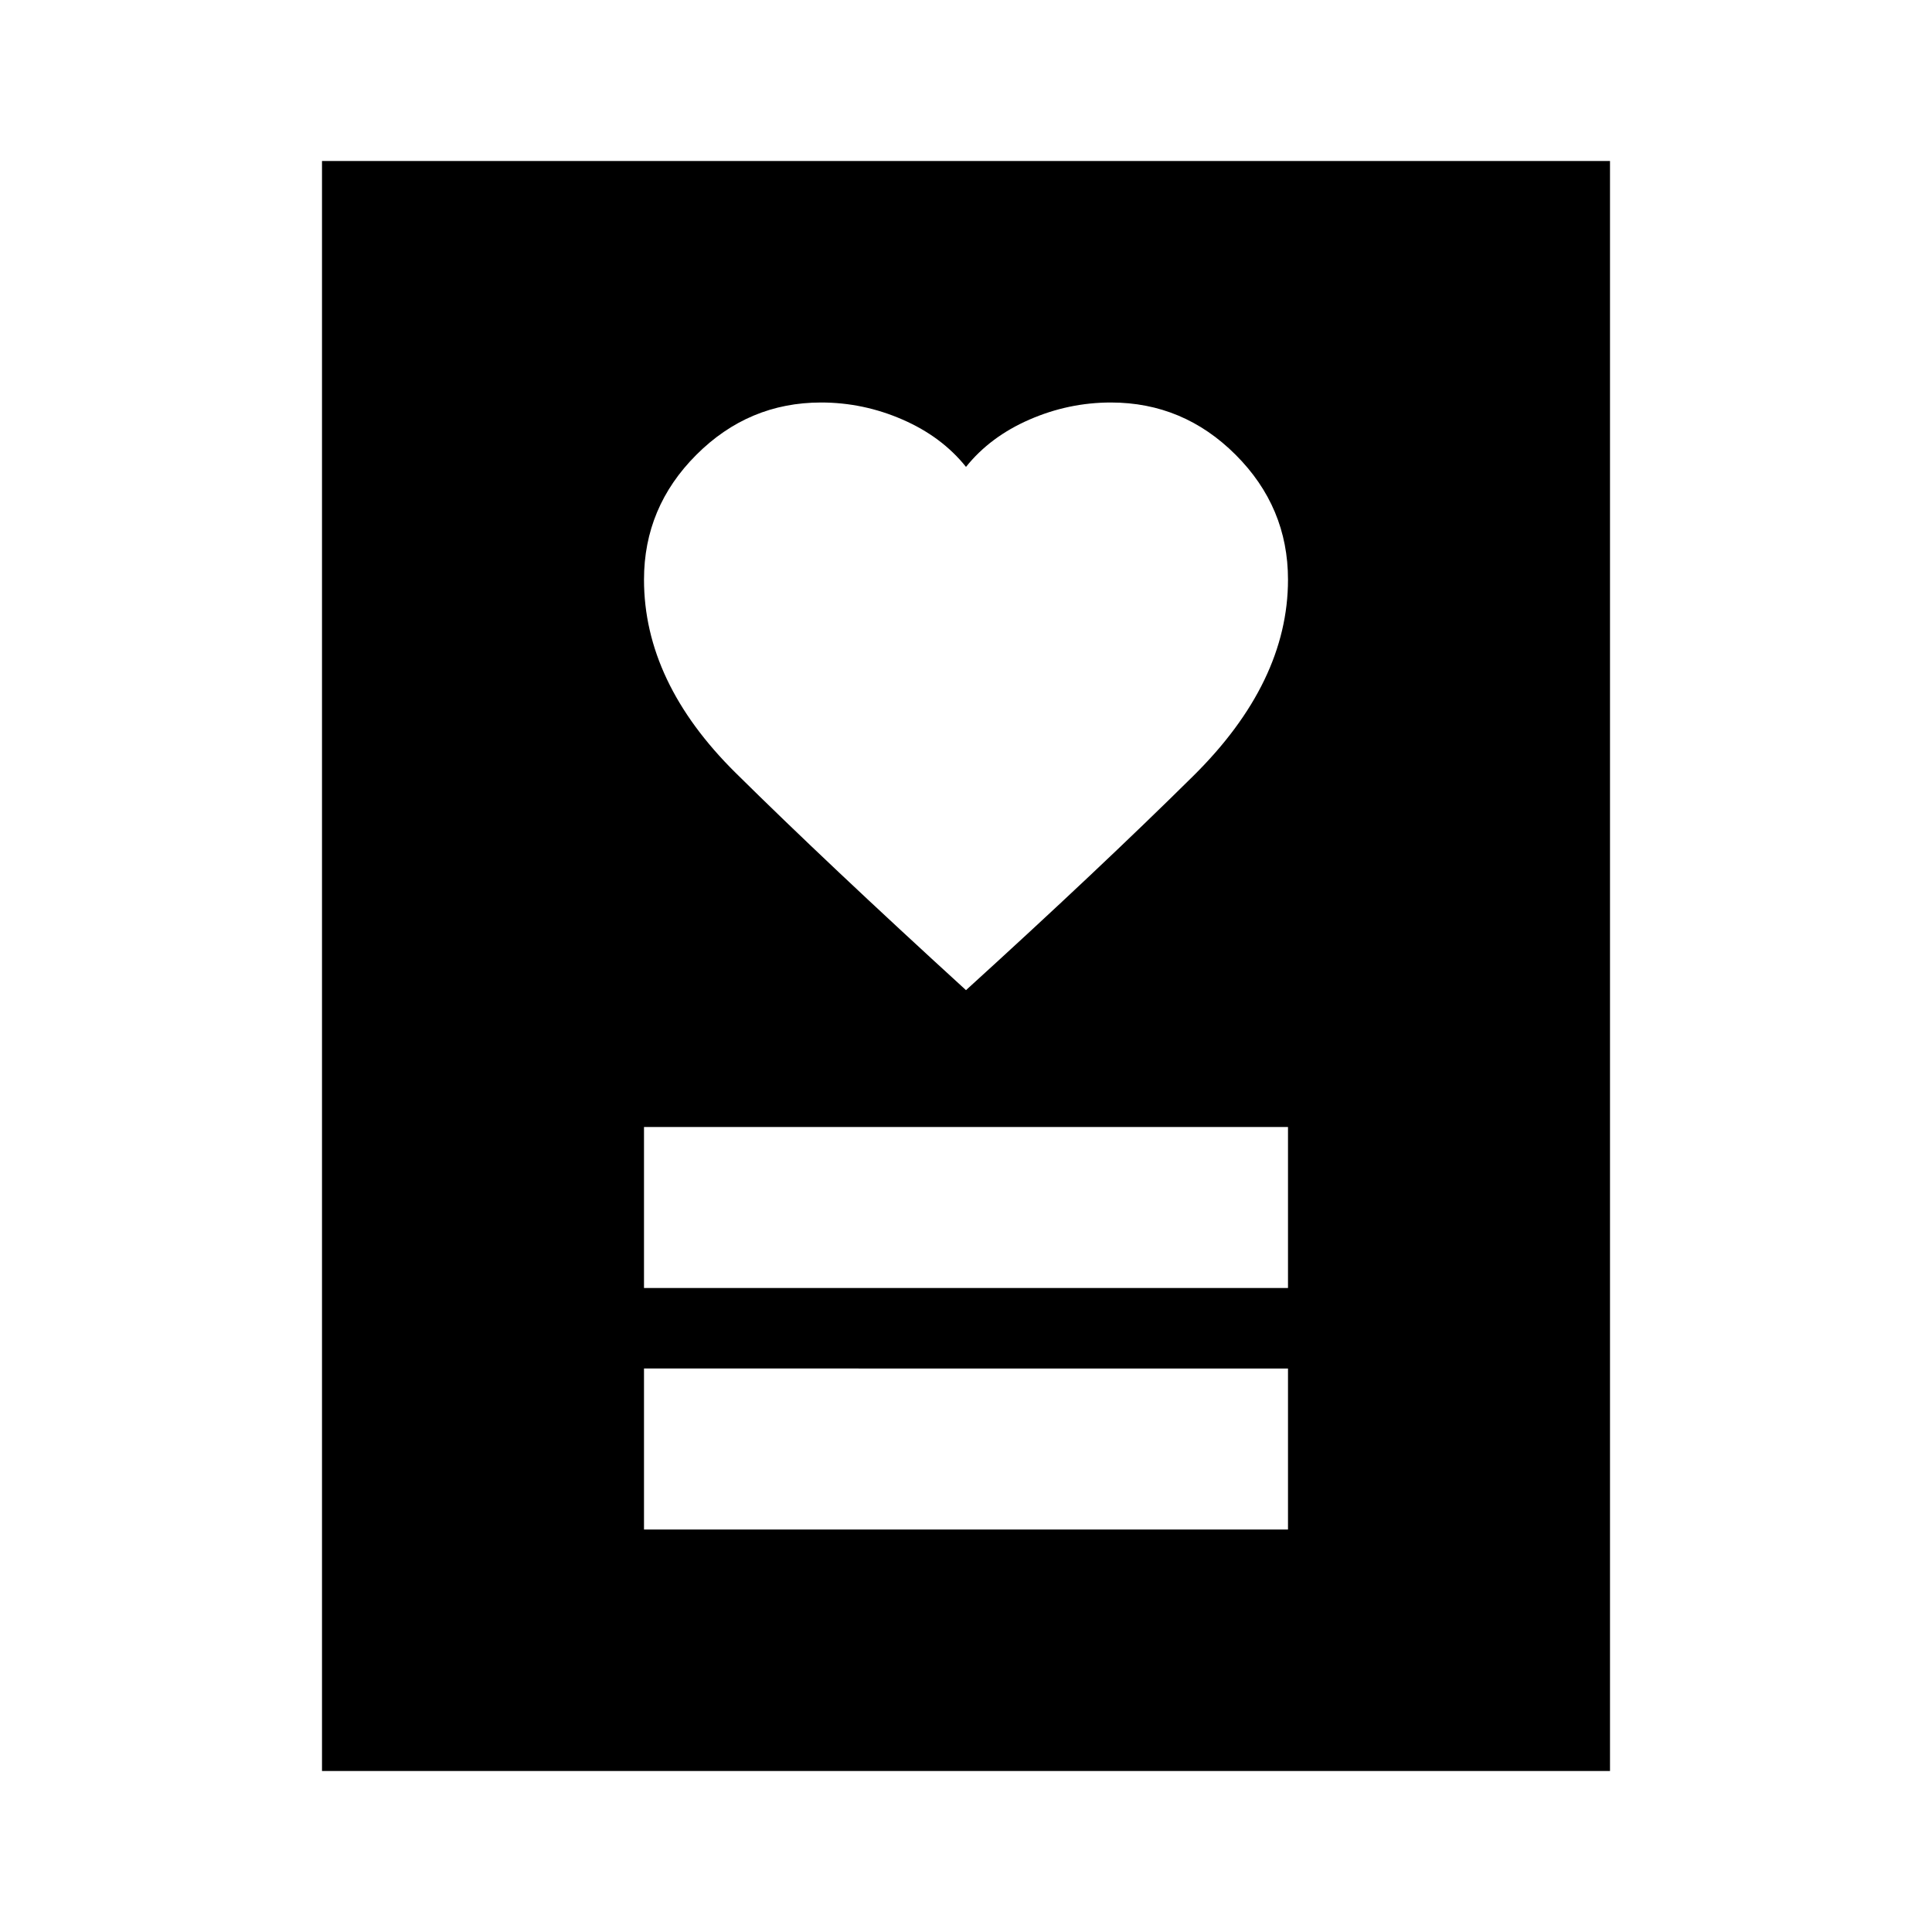 <svg xmlns="http://www.w3.org/2000/svg" height="24" viewBox="0 -960 960 960" width="24"><path d="M320-200h320v-80H320v80Zm0-120h320v-80H320v80Zm160-148q66-60 113-106.5t47-97.5q0-36-26-62t-62-26q-21 0-40.5 8.5T480-728q-12-15-31.5-23.5T408-760q-36 0-62 26t-26 62q0 51 45.5 96T480-468ZM160-80v-800h640v800H160Z"/></svg>